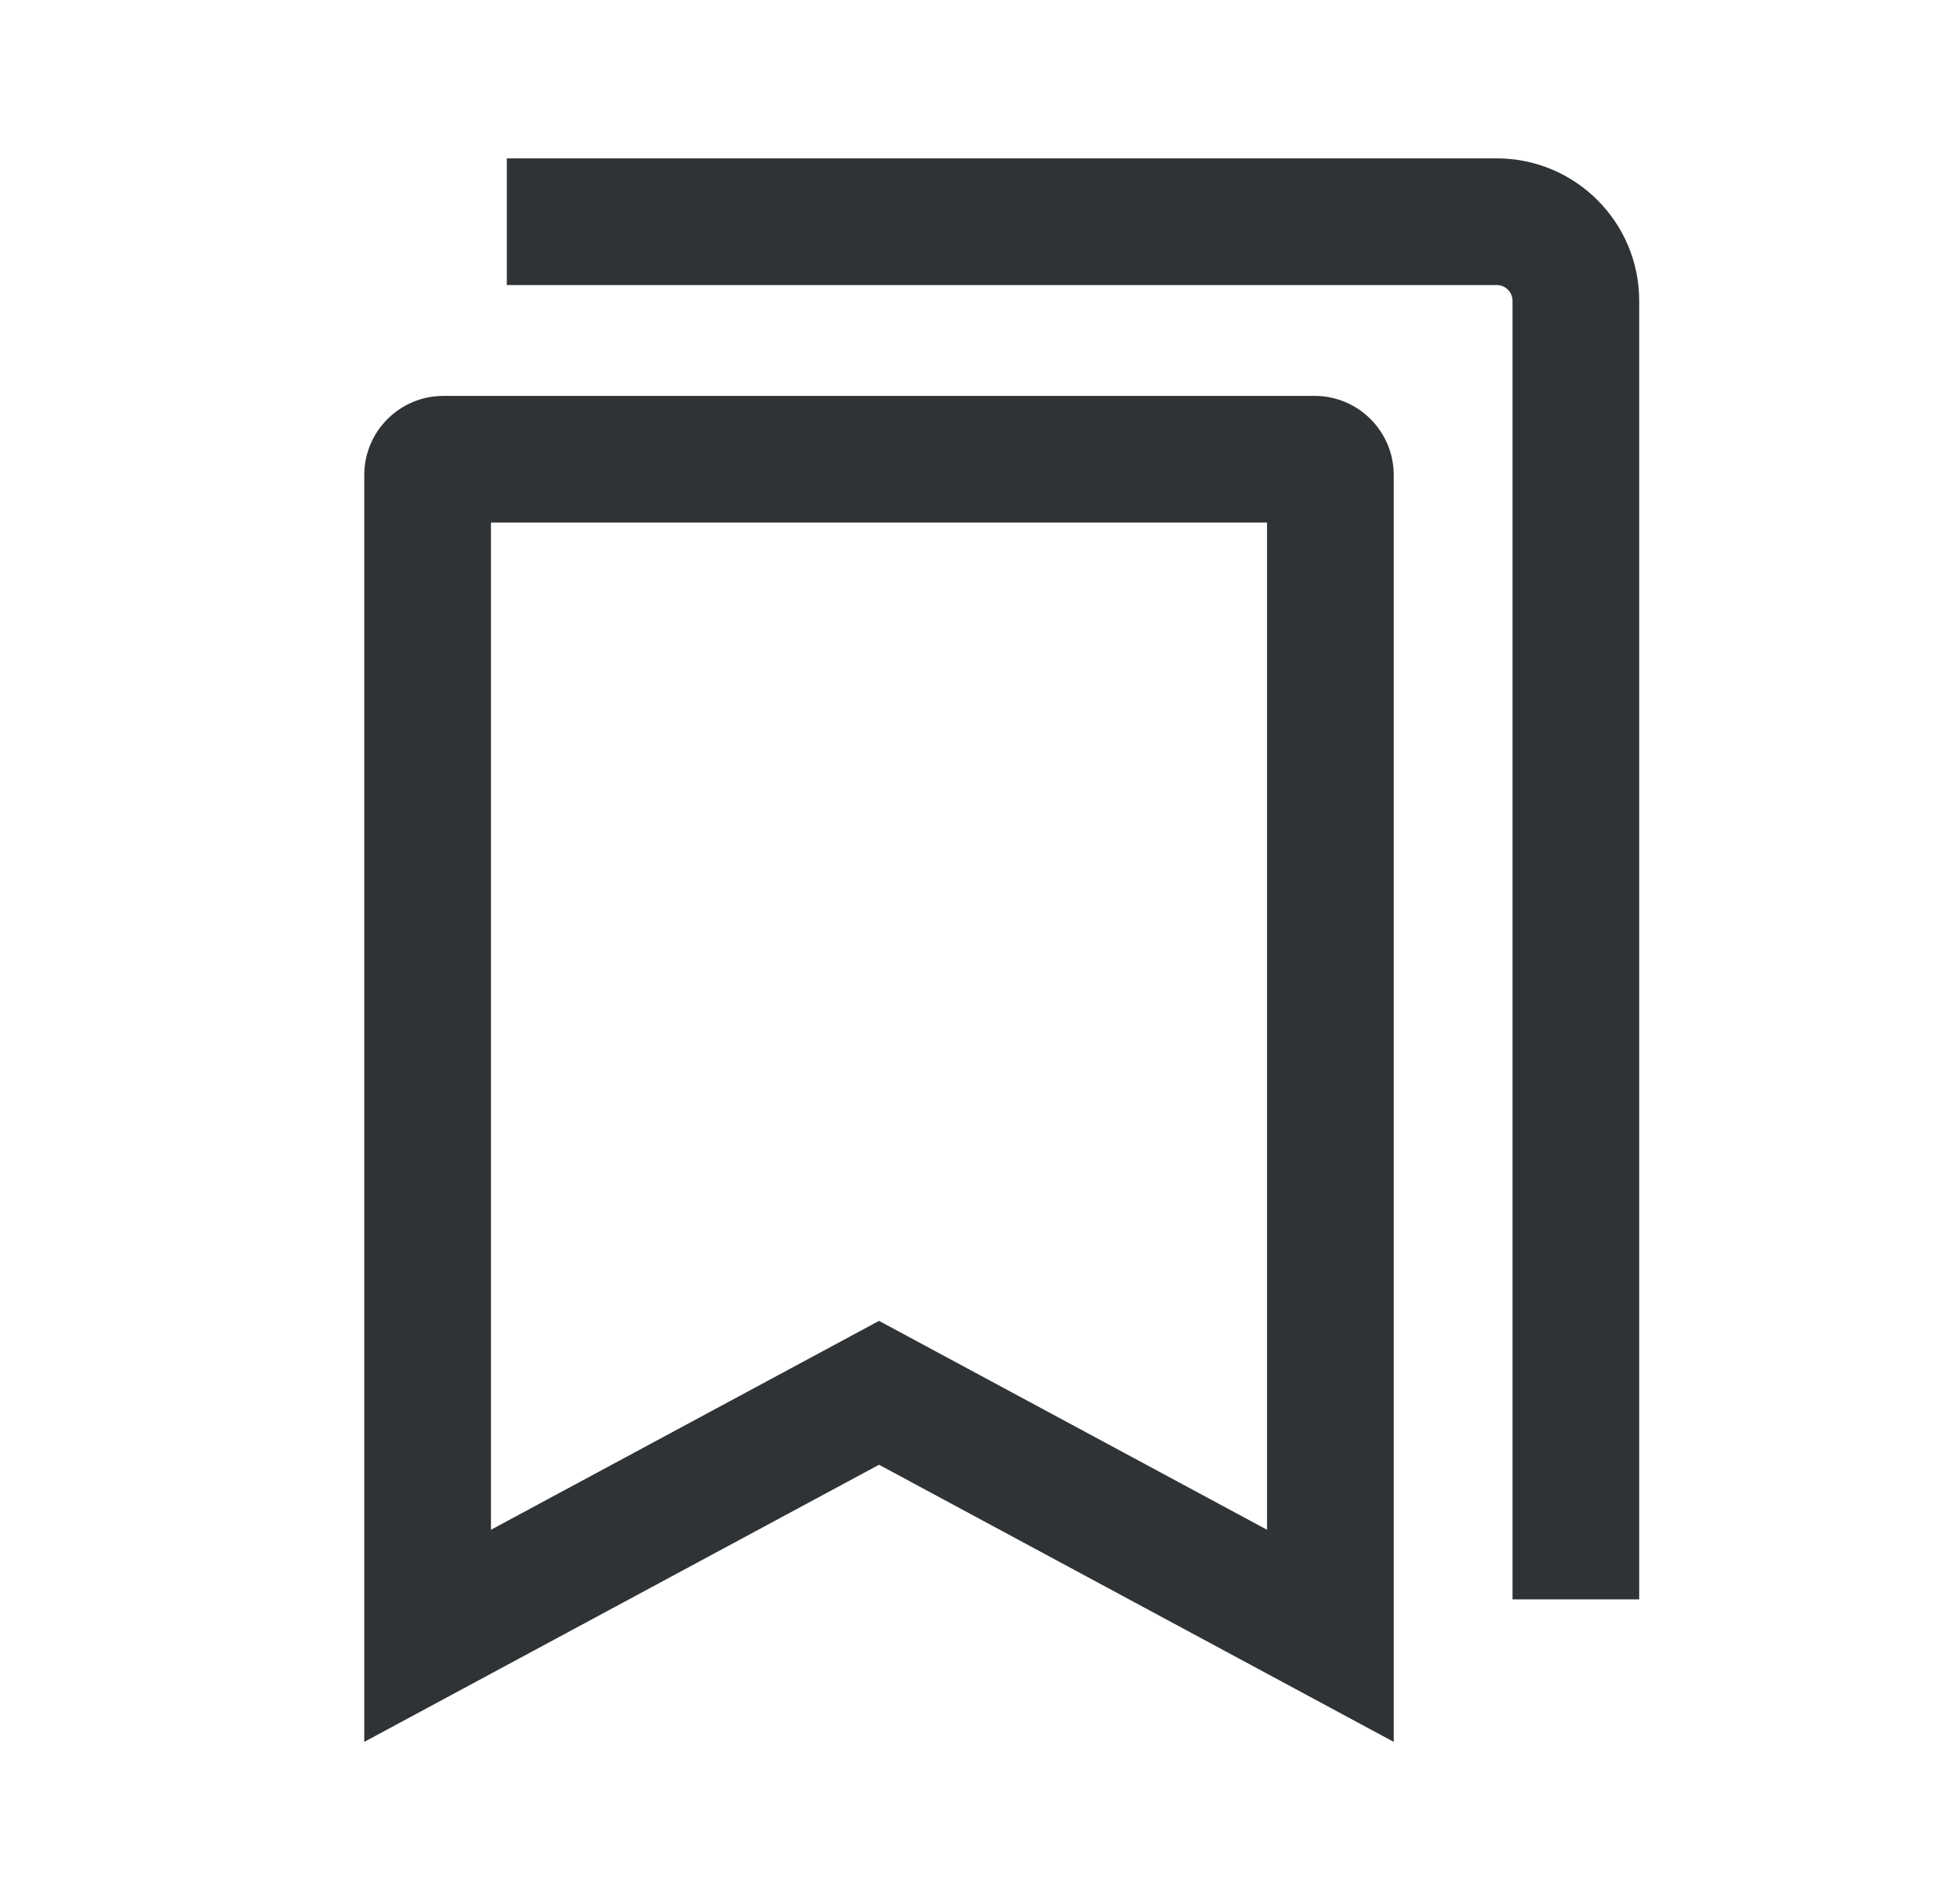<svg width="33" height="32" viewBox="0 0 33 32" fill="none" xmlns="http://www.w3.org/2000/svg">
<path fill-rule="evenodd" clip-rule="evenodd" d="M8.533 4.8H25.2C25.347 4.8 25.466 4.92 25.466 5.067V26.934H27.599V5.067C27.599 3.742 26.525 2.667 25.2 2.667H8.533V4.8ZM23.466 29.334L14.8 24.667L6.133 29.334V8C6.133 7.264 6.73 6.667 7.466 6.667H22.133C22.869 6.667 23.466 7.264 23.466 8V29.334ZM14.8 22.244L8.266 25.762V8.8H21.333V25.762L14.8 22.244Z" fill="#303336"/>
</svg>
